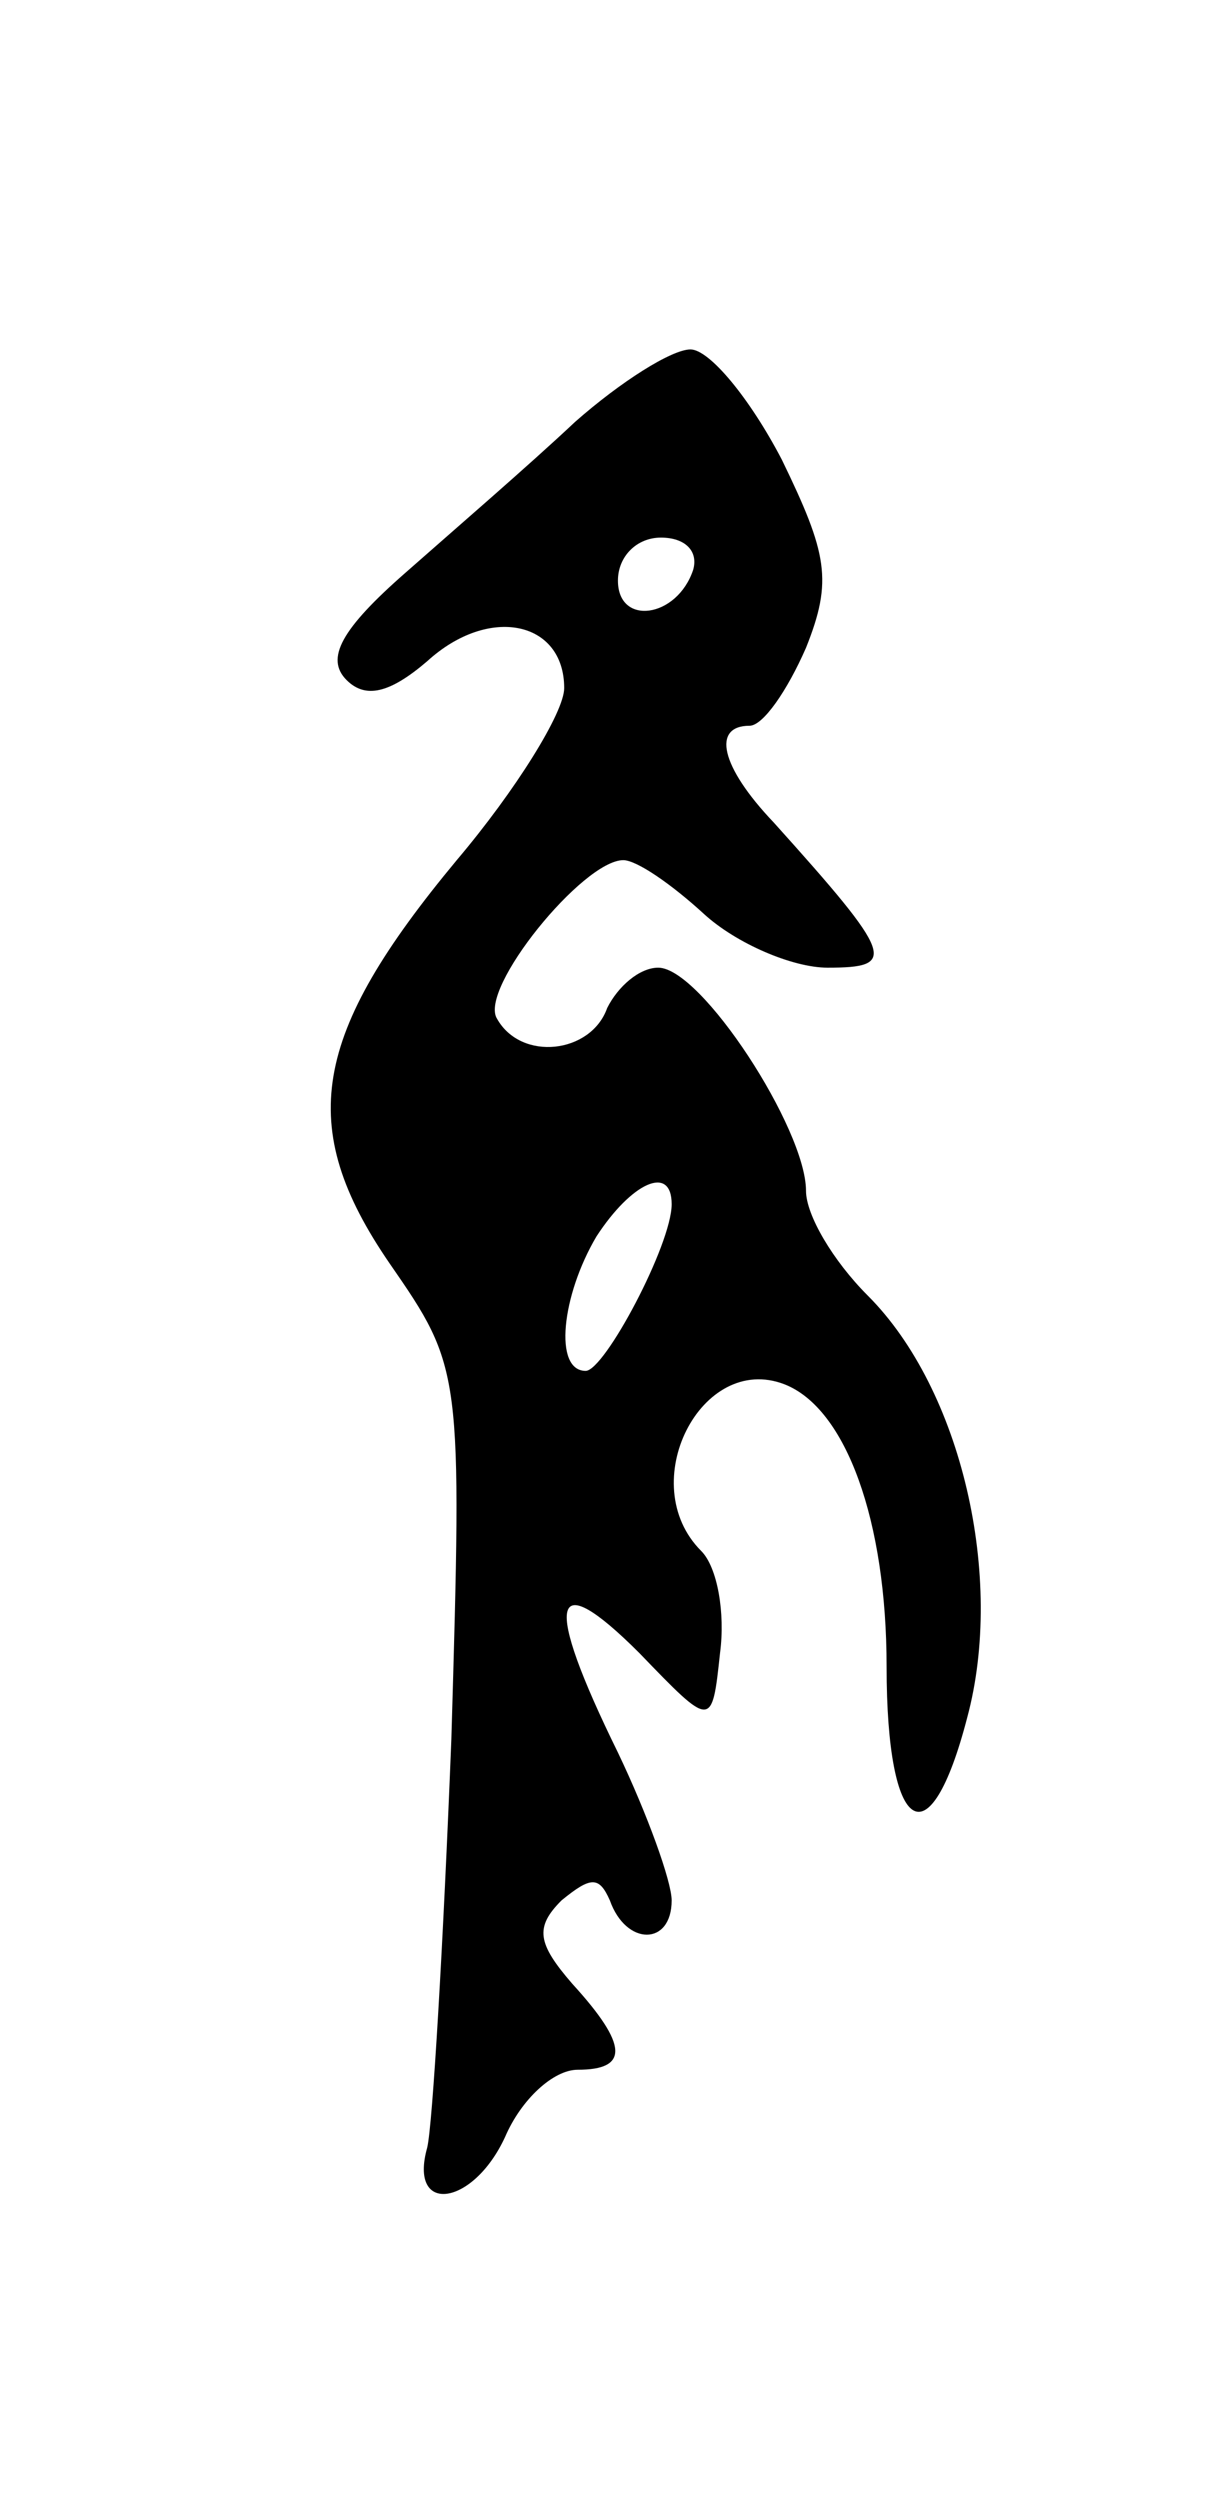 <svg version="1.0" xmlns="http://www.w3.org/2000/svg"
 width="45pt" height="93pt" viewBox="0 0 45 93"
 preserveAspectRatio="xMidYMid meet">
<g transform="translate(0,93) scale(0.1,-0.1)"
fill="#000000" stroke="none">
<path d="M214 773 c-17 -16 -46 -41 -63 -56 -24 -21 -30 -32 -22 -40 7 -7 16
-5 30 7 23 21 51 15 51 -10 0 -9 -18 -38 -40 -64 -54 -65 -60 -99 -25 -150 27
-39 27 -40 23 -177 -3 -76 -7 -144 -9 -152 -7 -25 17 -22 29 4 6 14 18 25 27
25 19 0 19 9 -2 32 -13 15 -14 21 -4 31 11 9 14 9 18 0 6 -17 23 -17 23 0 0 7
-9 32 -20 55 -28 57 -25 70 8 37 27 -28 27 -28 30 0 2 15 -1 32 -7 38 -25 25
0 74 31 62 23 -9 38 -51 38 -105 0 -63 16 -73 30 -19 14 52 -2 122 -37 157
-13 13 -23 30 -23 39 0 23 -39 83 -55 83 -7 0 -15 -7 -19 -15 -6 -17 -32 -20
-41 -4 -7 11 32 59 47 59 5 0 18 -9 30 -20 12 -11 33 -20 46 -20 26 0 25 4
-20 54 -20 21 -23 36 -9 36 5 0 14 13 21 29 10 25 8 35 -9 70 -12 23 -27 41
-34 41 -7 0 -26 -12 -43 -27z m44 -55 c-6 -18 -28 -21 -28 -4 0 9 7 16 16 16
9 0 14 -5 12 -12z m-8 -236 c0 -15 -25 -62 -32 -62 -12 0 -9 28 4 50 13 20 28
27 28 12z"/>
</g>
</svg>
